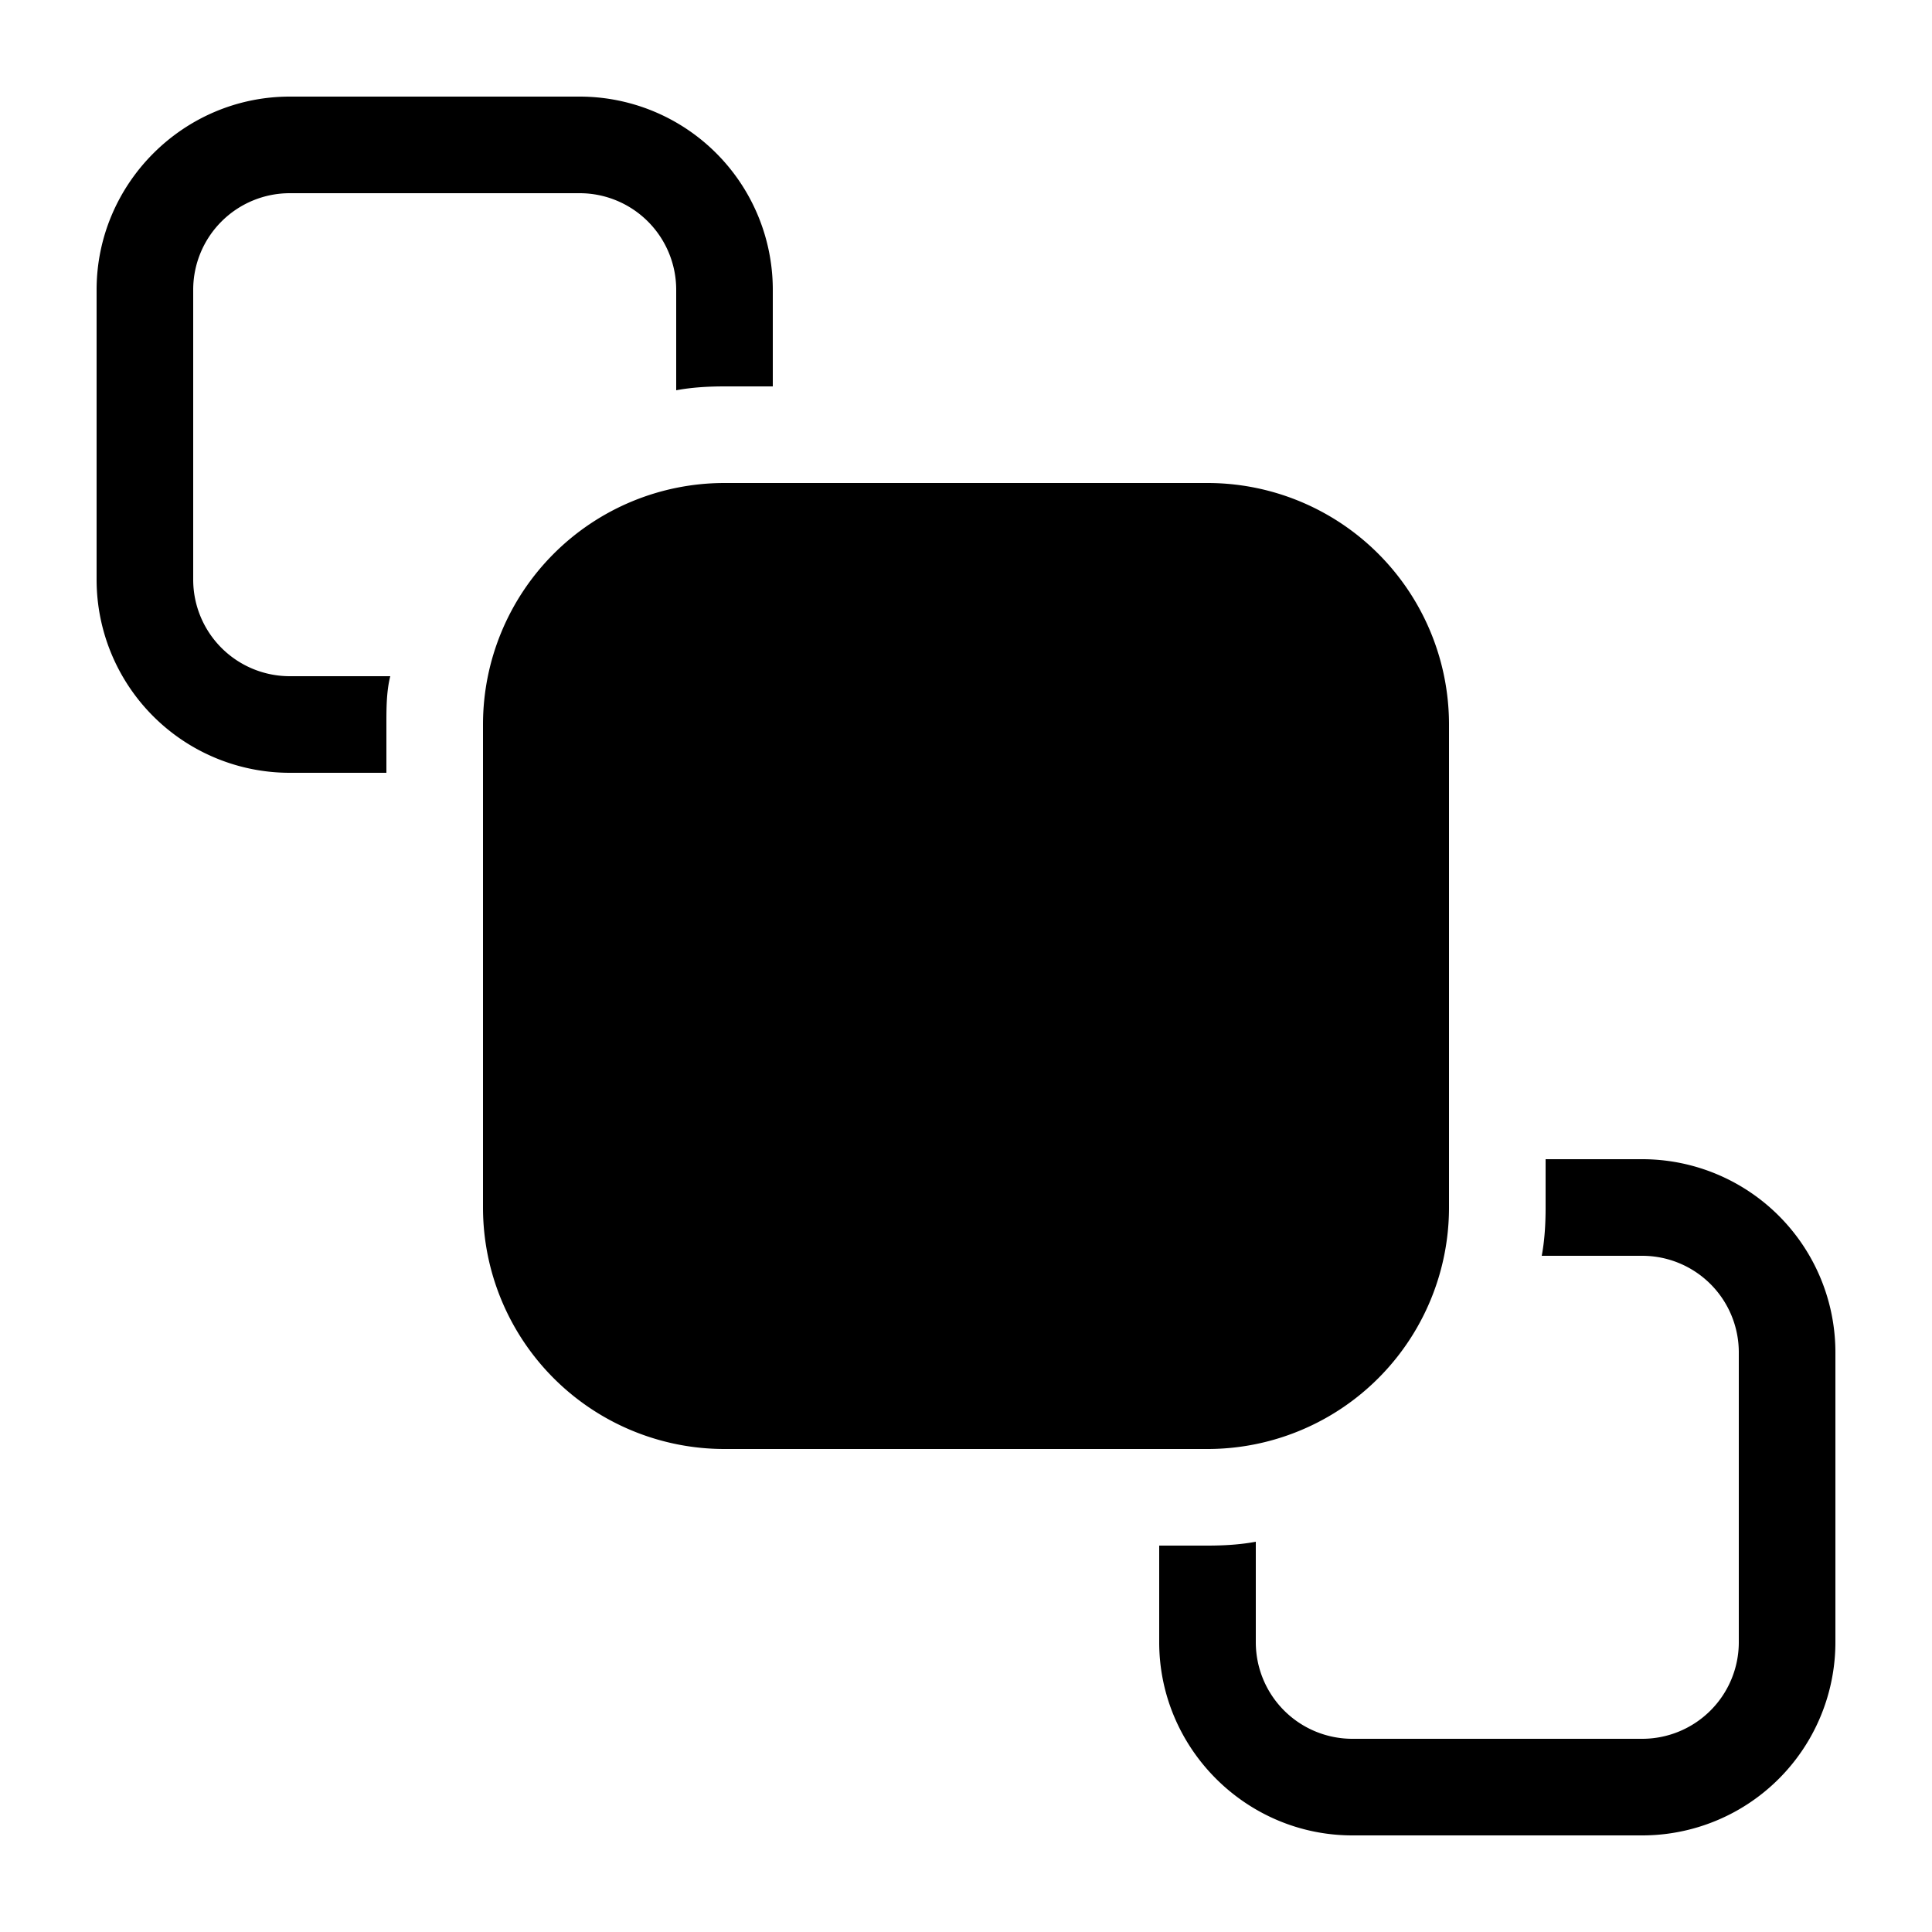 <svg width="20" height="20" viewBox="0 0 20 20" xmlns="http://www.w3.org/2000/svg"><path d="M1 3c0-1.1.9-2 2-2h3a2 2 0 0 1 2 2v1h-.5c-.17 0-.34.01-.5.04V3a1 1 0 0 0-1-1H3a1 1 0 0 0-1 1v3a1 1 0 0 0 1 1h1.04C4 7.16 4 7.33 4 7.5V8H3a2 2 0 0 1-2-2V3Zm11 13v1c0 1.1.9 2 2 2h3a2 2 0 0 0 2-2v-3a2 2 0 0 0-2-2h-1v.5c0 .17-.01.34-.04.5H17a1 1 0 0 1 1 1v3a1 1 0 0 1-1 1h-3a1 1 0 0 1-1-1v-1.04c-.16.03-.33.04-.5.04H12ZM5 7.5A2.5 2.5 0 0 1 7.5 5h5A2.5 2.5 0 0 1 15 7.5v5a2.5 2.5 0 0 1-2.5 2.5h-5A2.5 2.5 0 0 1 5 12.5v-5Z"/></svg>